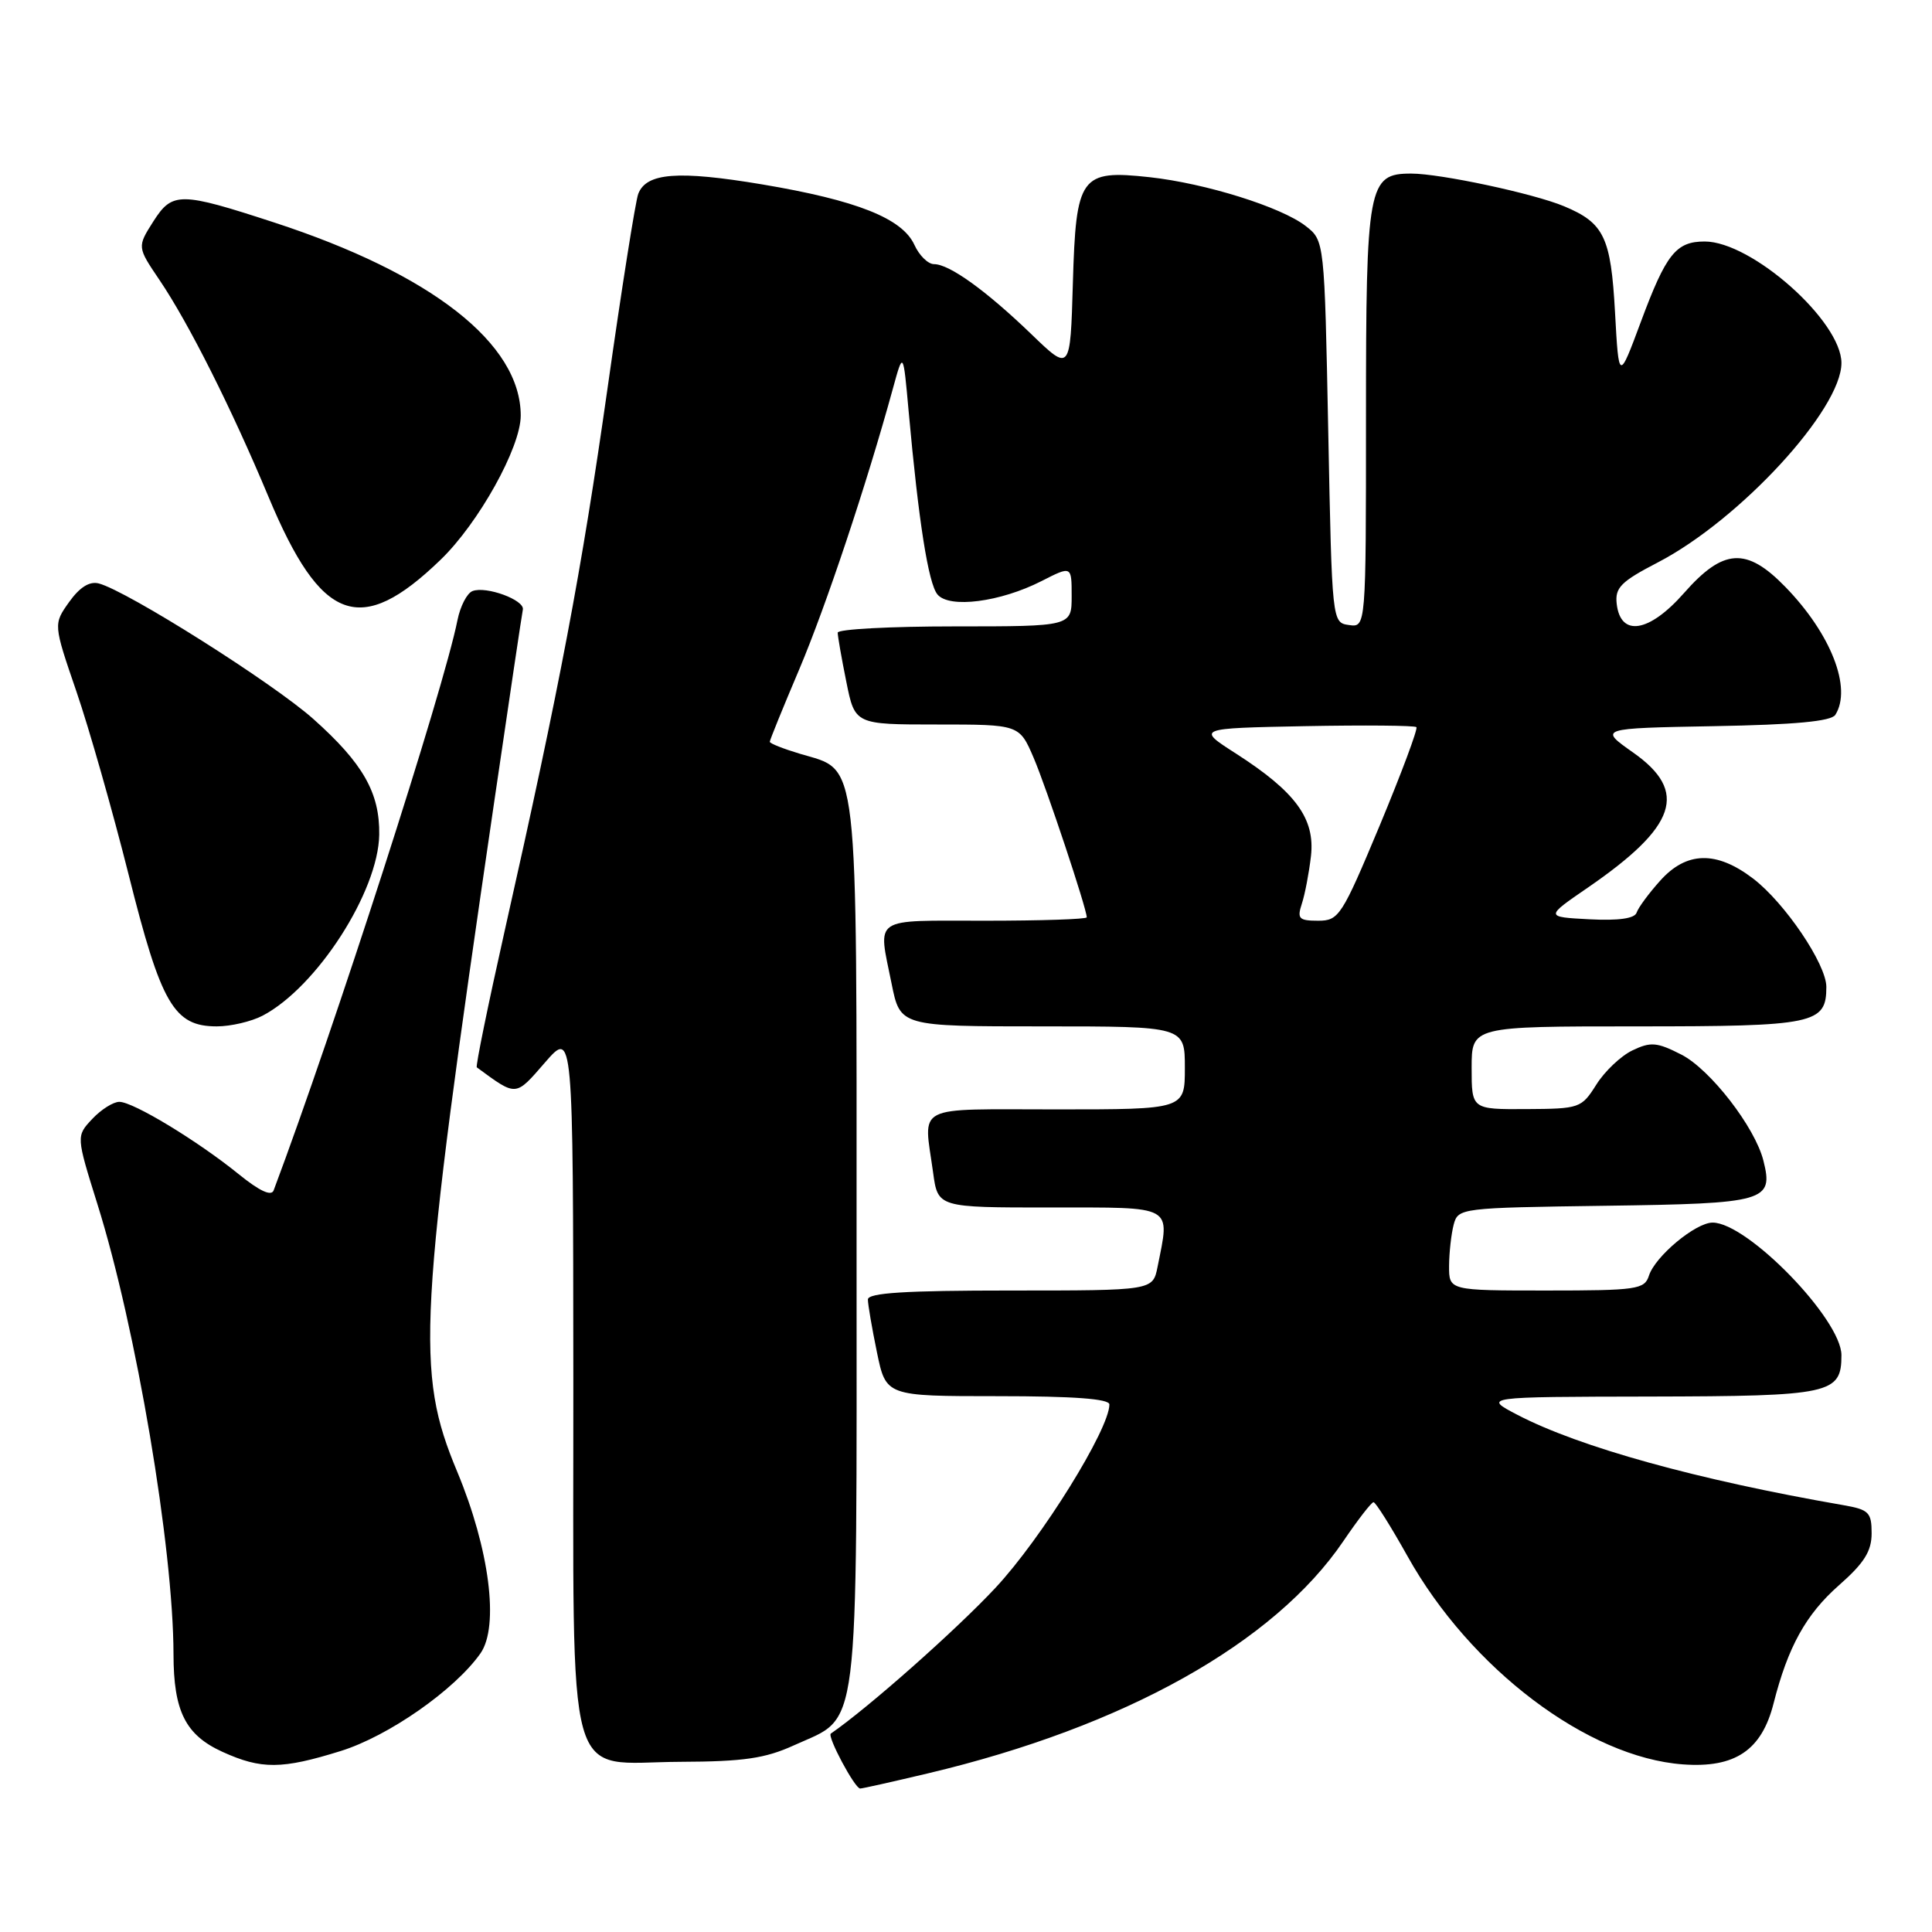 <?xml version="1.0" encoding="UTF-8" standalone="no"?>
<!DOCTYPE svg PUBLIC "-//W3C//DTD SVG 1.1//EN" "http://www.w3.org/Graphics/SVG/1.1/DTD/svg11.dtd" >
<svg xmlns="http://www.w3.org/2000/svg" xmlns:xlink="http://www.w3.org/1999/xlink" version="1.1" viewBox="0 0 256 256">
 <g >
 <path fill="currentColor"
d=" M 123.00 234.97 C 149.01 228.80 168.84 217.71 178.00 204.21 C 179.93 201.37 181.72 199.05 182.00 199.05 C 182.28 199.05 184.30 202.27 186.50 206.20 C 194.83 221.12 210.39 232.87 223.00 233.79 C 229.91 234.30 233.44 231.92 235.01 225.70 C 236.91 218.22 239.29 213.91 243.69 210.04 C 247.02 207.11 248.00 205.54 248.00 203.17 C 248.00 200.39 247.63 200.03 244.25 199.44 C 224.93 196.09 209.30 191.76 201.08 187.48 C 196.50 185.09 196.50 185.09 218.68 185.05 C 242.63 185.00 244.00 184.70 244.00 179.57 C 244.00 174.82 231.54 162.00 226.93 162.00 C 224.67 162.00 219.30 166.48 218.49 169.04 C 217.91 170.85 216.89 171.00 204.93 171.00 C 192.00 171.00 192.00 171.00 192.01 167.75 C 192.02 165.96 192.30 163.50 192.62 162.27 C 193.21 160.07 193.50 160.04 212.75 159.77 C 234.01 159.48 235.02 159.19 233.66 153.79 C 232.55 149.36 226.62 141.70 222.79 139.74 C 219.56 138.09 218.73 138.02 216.31 139.18 C 214.78 139.91 212.63 141.95 211.52 143.72 C 209.55 146.84 209.31 146.92 202.25 146.96 C 195.00 147.00 195.00 147.00 195.00 141.50 C 195.00 136.00 195.00 136.00 216.93 136.00 C 240.46 136.00 242.00 135.68 242.00 130.77 C 242.00 127.76 236.50 119.62 232.29 116.41 C 227.43 112.70 223.46 112.80 219.97 116.71 C 218.47 118.38 217.07 120.28 216.86 120.93 C 216.60 121.71 214.46 122.01 210.60 121.81 C 204.73 121.50 204.73 121.50 210.40 117.61 C 222.19 109.50 223.74 104.89 216.42 99.73 C 211.83 96.50 211.83 96.50 227.12 96.22 C 237.82 96.03 242.65 95.58 243.19 94.72 C 245.43 91.19 242.61 83.97 236.55 77.75 C 231.41 72.47 228.35 72.66 223.14 78.58 C 218.52 83.83 214.72 84.44 214.22 80.00 C 213.98 77.87 214.78 77.06 219.68 74.52 C 230.55 68.87 244.00 54.26 244.00 48.10 C 244.00 42.56 232.11 32.00 225.88 32.00 C 222.08 32.00 220.77 33.64 217.42 42.65 C 214.50 50.50 214.50 50.50 214.00 41.40 C 213.45 31.42 212.56 29.55 207.25 27.33 C 203.21 25.64 190.85 23.00 186.99 23.00 C 181.27 23.00 181.00 24.46 181.00 55.29 C 181.00 83.14 181.00 83.14 178.75 82.82 C 176.50 82.50 176.50 82.50 176.00 57.19 C 175.50 31.88 175.50 31.88 173.00 29.94 C 169.75 27.42 159.73 24.29 152.34 23.48 C 143.16 22.48 142.57 23.29 142.16 37.55 C 141.82 49.26 141.82 49.26 136.66 44.28 C 130.67 38.51 125.80 35.00 123.76 35.00 C 122.97 35.00 121.80 33.85 121.16 32.44 C 119.55 28.93 113.53 26.54 100.97 24.43 C 89.85 22.57 85.64 22.89 84.57 25.69 C 84.21 26.63 82.37 38.23 80.50 51.46 C 77.05 75.75 74.21 90.75 66.87 123.35 C 64.67 133.16 63.00 141.30 63.18 141.43 C 68.50 145.33 68.25 145.35 72.22 140.78 C 75.94 136.50 75.94 136.50 75.97 182.64 C 76.01 238.35 74.66 233.52 90.16 233.45 C 98.53 233.42 101.39 233.00 105.19 231.27 C 114.03 227.23 113.50 231.44 113.50 165.00 C 113.50 99.03 113.87 102.24 106.00 99.88 C 103.80 99.22 102.00 98.51 102.00 98.29 C 102.00 98.07 103.75 93.76 105.90 88.70 C 109.45 80.31 114.82 64.22 118.31 51.50 C 119.68 46.50 119.68 46.50 120.40 54.50 C 121.72 69.11 123.01 77.31 124.22 78.77 C 125.79 80.65 132.54 79.78 138.00 77.00 C 142.00 74.96 142.00 74.96 142.00 78.98 C 142.00 83.00 142.00 83.00 126.50 83.00 C 117.97 83.00 111.00 83.37 111.00 83.83 C 111.00 84.29 111.51 87.22 112.14 90.33 C 113.28 96.00 113.28 96.00 124.17 96.00 C 135.07 96.00 135.07 96.00 136.97 100.43 C 138.66 104.38 144.00 120.41 144.00 121.55 C 144.00 121.80 137.93 122.00 130.50 122.00 C 115.38 122.00 116.33 121.35 118.14 130.33 C 119.28 136.00 119.28 136.00 138.14 136.00 C 157.00 136.00 157.00 136.00 157.00 141.50 C 157.00 147.00 157.00 147.00 140.00 147.00 C 120.86 147.00 122.38 146.22 123.64 155.36 C 124.27 160.00 124.27 160.00 139.14 160.00 C 155.77 160.00 155.03 159.59 153.38 167.88 C 152.75 171.00 152.75 171.00 133.88 171.00 C 119.95 171.00 115.00 171.31 115.00 172.19 C 115.00 172.84 115.54 175.99 116.20 179.19 C 117.40 185.00 117.40 185.00 132.20 185.00 C 142.27 185.00 147.00 185.35 147.00 186.10 C 147.00 189.38 138.00 203.87 131.90 210.40 C 126.66 216.01 115.04 226.30 110.09 229.71 C 109.57 230.06 113.27 237.00 113.98 236.99 C 114.26 236.99 118.33 236.08 123.00 234.97 Z  M 45.14 232.02 C 51.48 230.05 60.28 223.90 63.67 219.07 C 66.17 215.49 64.86 205.26 60.58 195.00 C 55.03 181.70 55.40 175.11 65.50 106.15 C 67.46 92.76 69.16 81.34 69.28 80.78 C 69.55 79.51 64.42 77.62 62.61 78.32 C 61.88 78.60 60.99 80.33 60.62 82.16 C 58.79 91.37 44.29 136.34 36.26 157.73 C 35.96 158.55 34.39 157.82 31.65 155.60 C 26.20 151.18 17.66 146.00 15.81 146.00 C 15.01 146.00 13.39 147.02 12.22 148.27 C 10.09 150.54 10.09 150.54 12.91 159.56 C 18.04 175.91 22.97 205.10 22.99 219.20 C 23.00 226.76 24.58 229.90 29.48 232.13 C 34.63 234.47 37.34 234.45 45.14 232.02 Z  M 34.80 134.58 C 41.97 130.82 50.13 118.15 50.25 110.60 C 50.33 105.05 48.10 101.14 41.52 95.27 C 36.17 90.50 16.84 78.29 13.09 77.31 C 11.86 76.99 10.56 77.81 9.16 79.77 C 7.07 82.71 7.07 82.71 10.12 91.61 C 11.80 96.50 14.91 107.42 17.04 115.88 C 21.35 133.08 23.05 136.00 28.72 136.00 C 30.58 136.00 33.31 135.36 34.80 134.58 Z  M 58.36 74.19 C 63.42 69.32 69.00 59.28 69.00 55.07 C 69.00 45.53 57.20 36.29 36.33 29.48 C 23.87 25.41 22.84 25.40 20.33 29.32 C 18.17 32.72 18.17 32.72 21.14 37.11 C 24.99 42.80 30.68 54.11 35.59 65.86 C 42.56 82.54 47.75 84.44 58.36 74.19 Z  M 172.50 119.75 C 172.91 118.51 173.45 115.67 173.71 113.43 C 174.27 108.47 171.68 104.93 163.77 99.85 C 158.54 96.50 158.54 96.50 172.91 96.22 C 180.81 96.07 187.46 96.13 187.68 96.35 C 187.90 96.57 185.71 102.43 182.82 109.38 C 177.79 121.41 177.41 122.00 174.66 122.00 C 172.11 122.00 171.85 121.73 172.50 119.75 Z "/>
</g>
</svg>